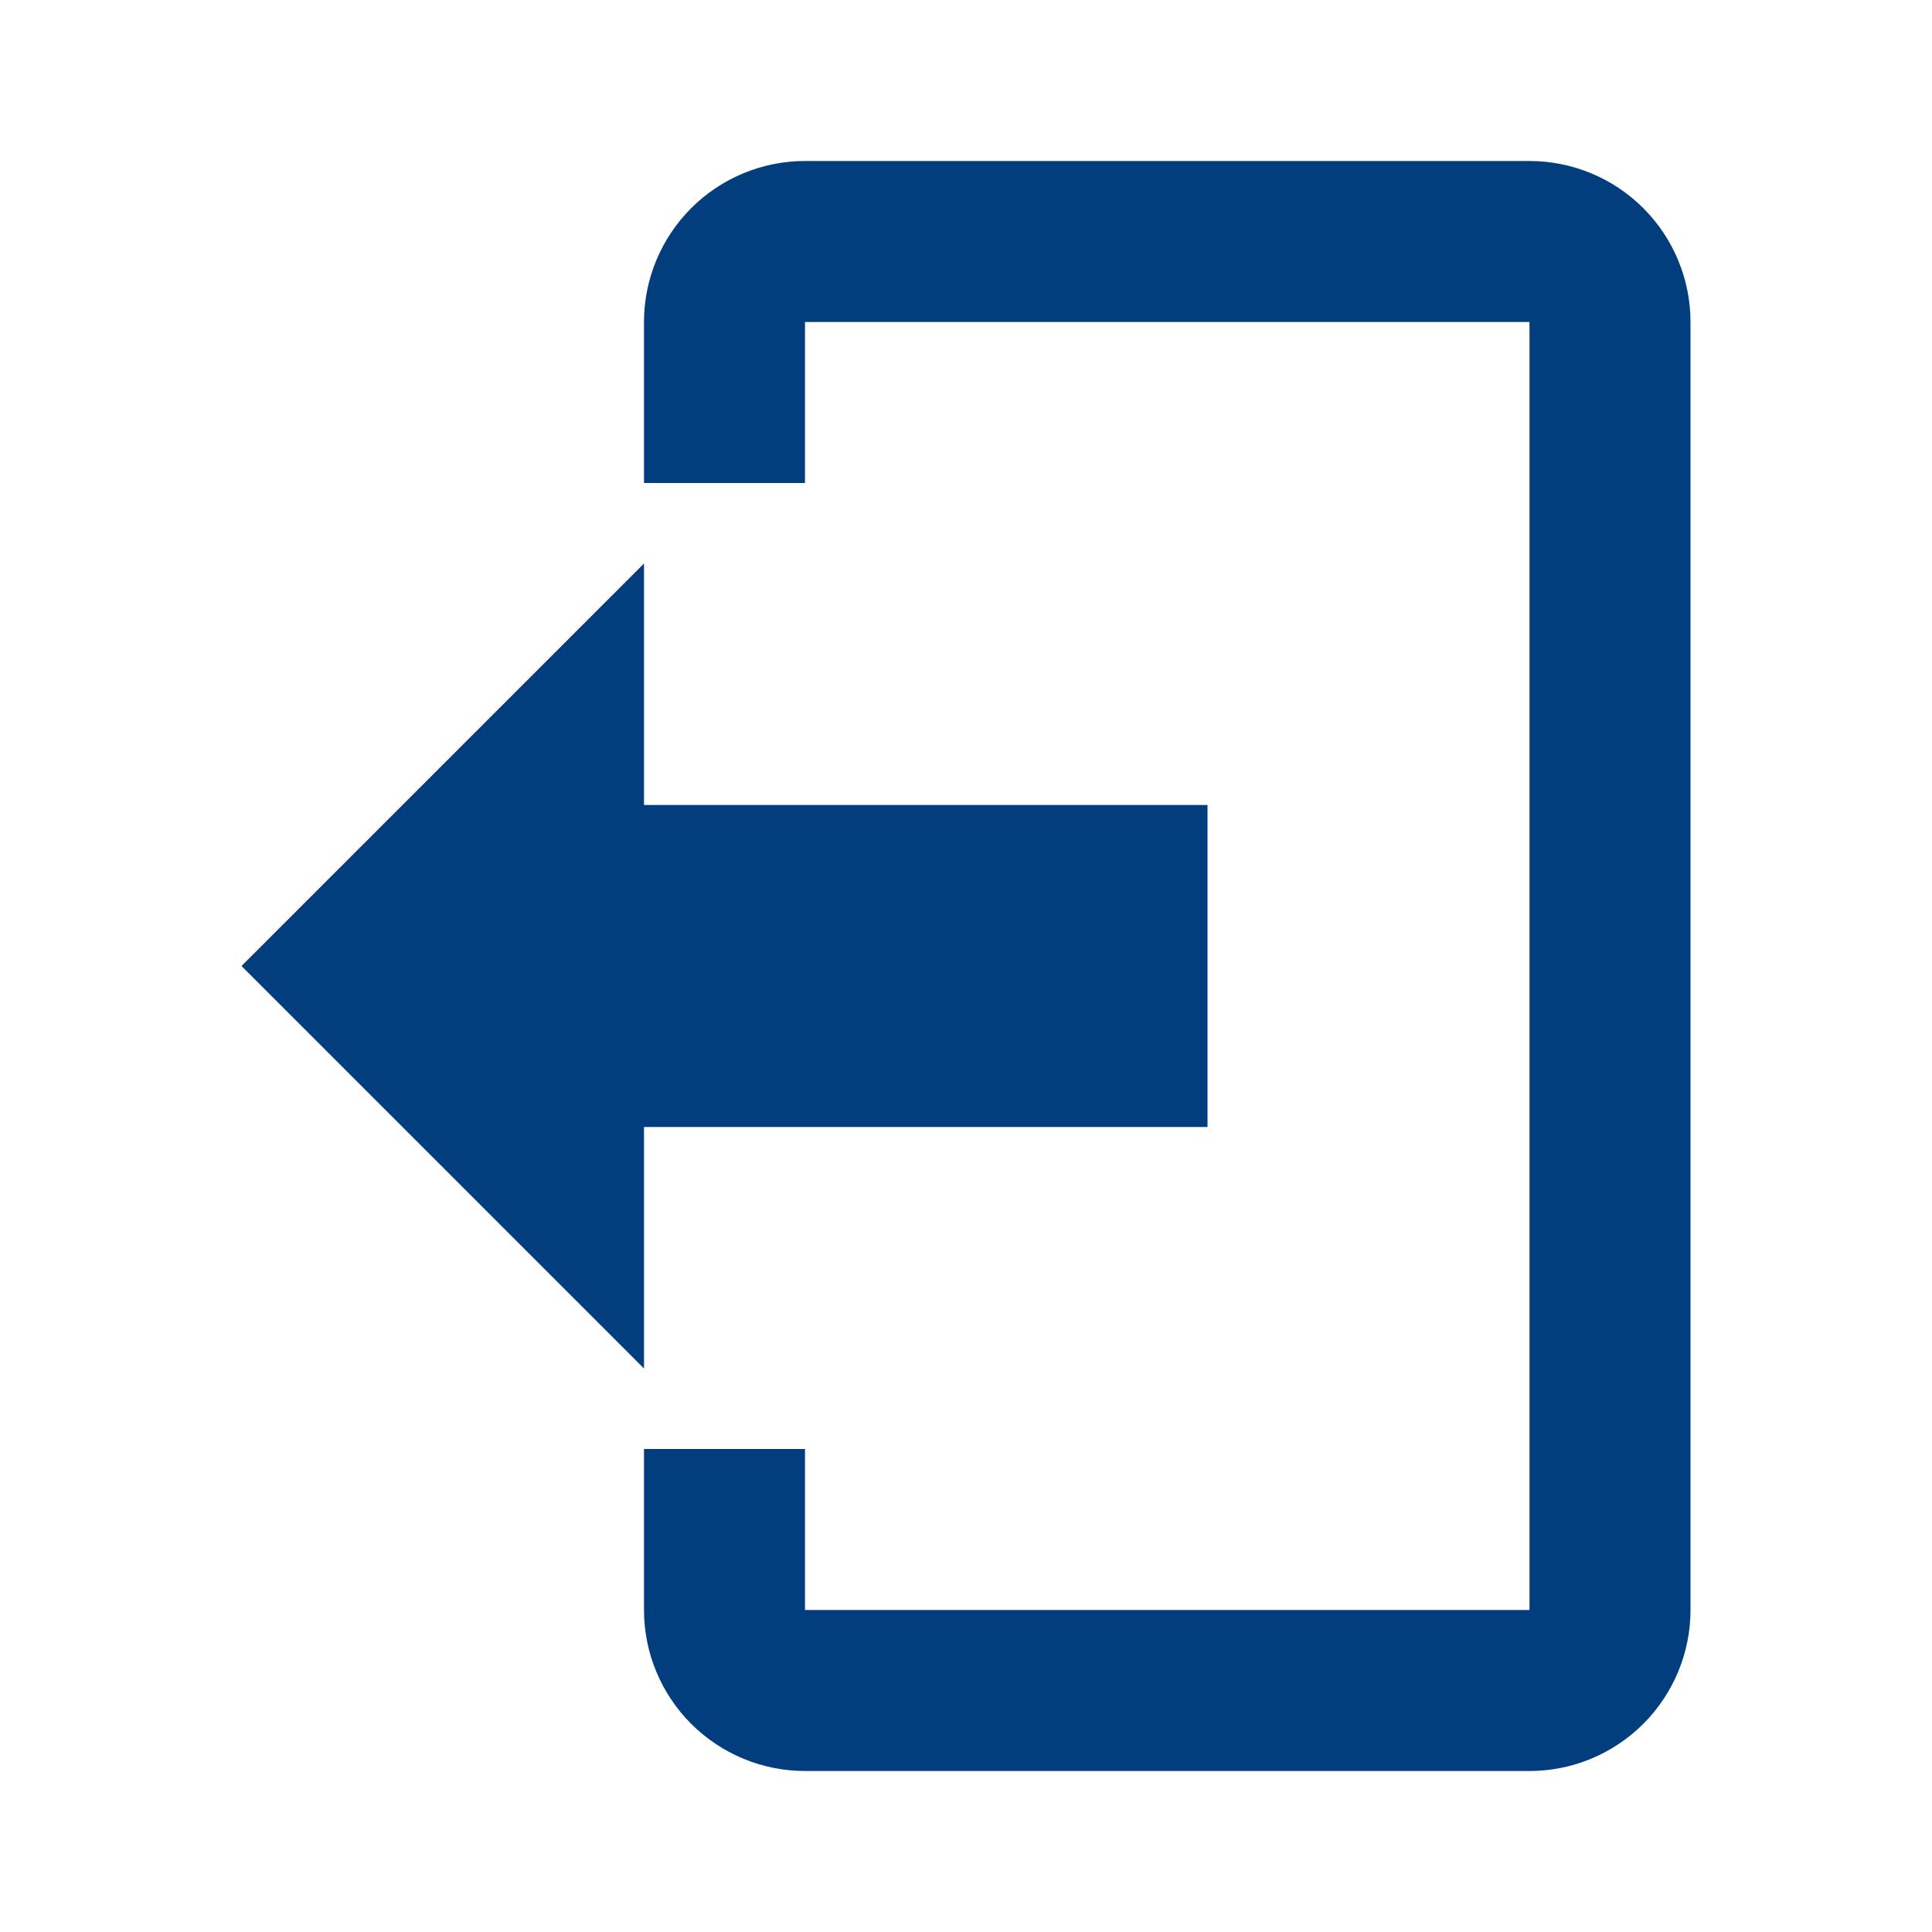 <svg width="24" height="24" viewBox="0 0 24 24" fill="none" xmlns="http://www.w3.org/2000/svg">
<path d="M8 7V10L15 10L15 14L8 14L8 17L3 12L8 7ZM10 22C9.47 22 8.961 21.789 8.586 21.414C8.211 21.039 8 20.53 8 20V18H10V20H19L19 4H10V6H8V4C8 3.47 8.211 2.961 8.586 2.586C8.961 2.211 9.47 2 10 2H19C19.53 2 20.039 2.211 20.414 2.586C20.789 2.961 21 3.47 21 4L21 20C21 20.53 20.789 21.039 20.414 21.414C20.039 21.789 19.53 22 19 22H10Z" fill="#023E7D"/>
</svg>
